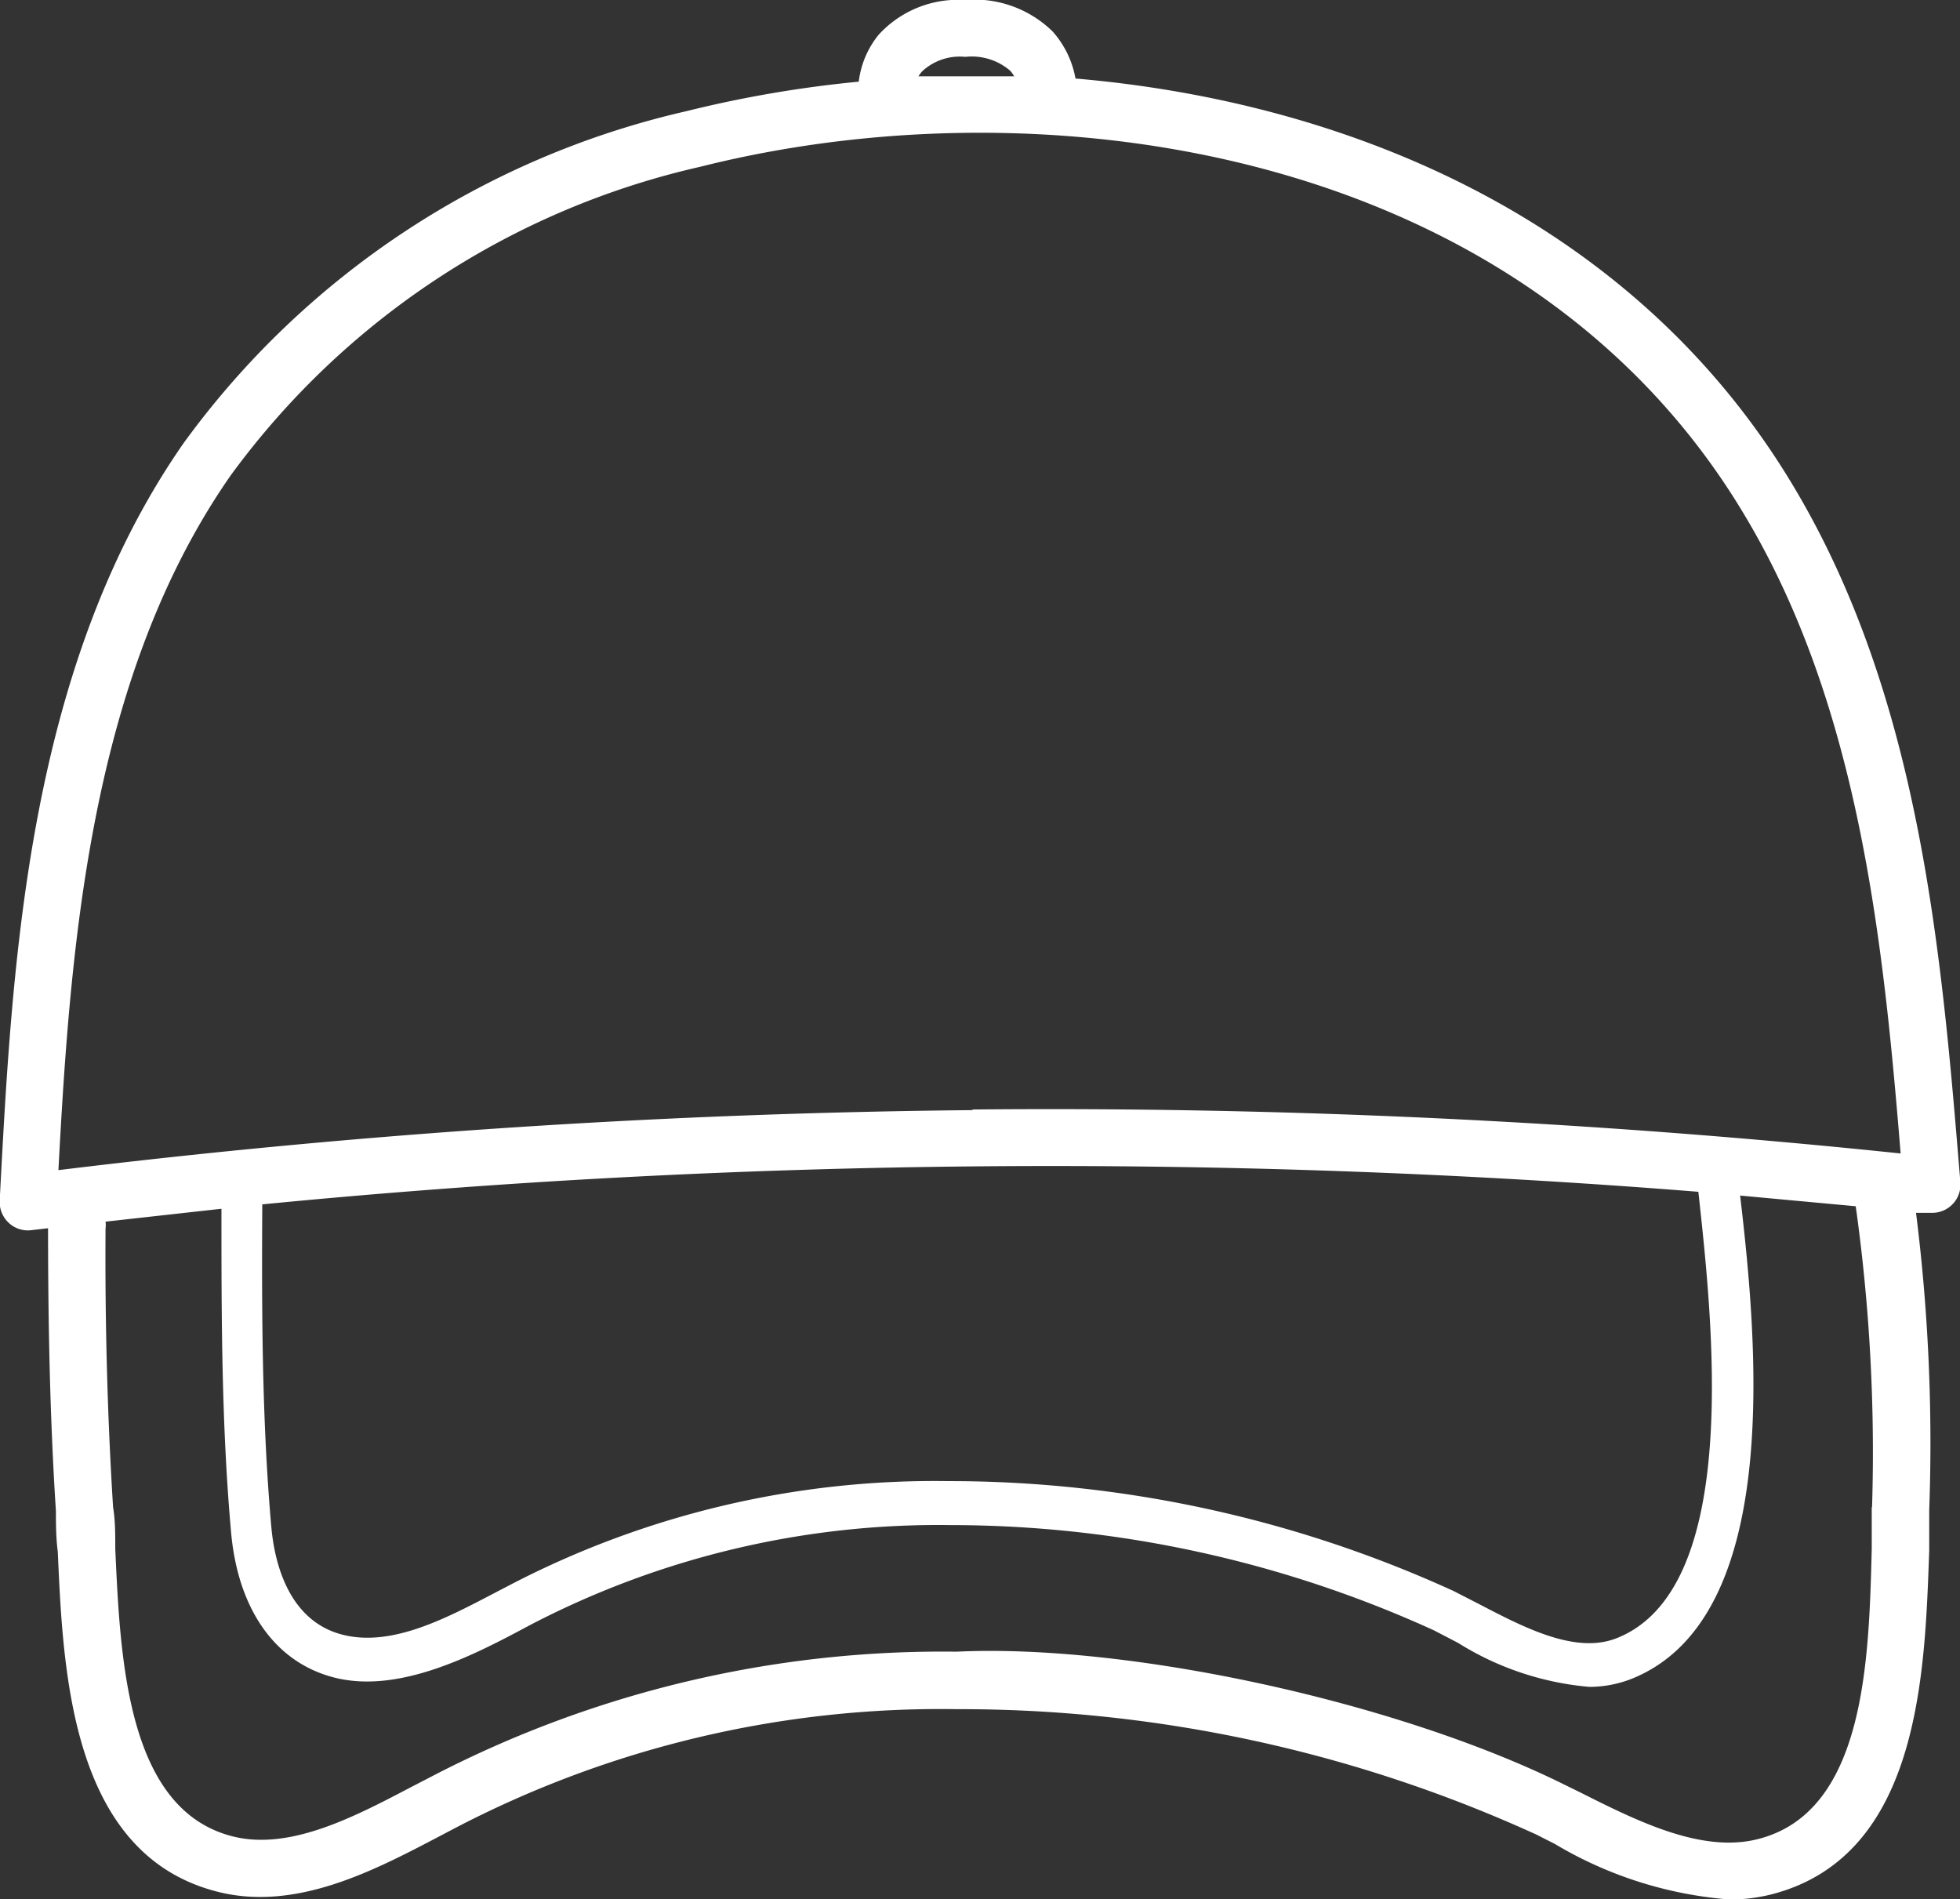 <svg id="Icon" xmlns="http://www.w3.org/2000/svg" viewBox="0 0 62.4 60.46"><rect x="0" y="0" width="62.4" height="60.46" fill="#333333" stroke="none"/><defs><style>.cls-1{fill:#fff;}</style></defs><title>Icon_RH_Objects_Hat_RGB_White</title><path class="cls-1" d="M57.11 15.5c-5-8.39-14-12.24-22.87-13a3.06 3.06 0 0 0-.73-1.5 3.56 3.56 0 0 0-2.8-1 3.42 3.42 0 0 0-2.74 1.11 2.91 2.91 0 0 0-.63 1.49 37.58 37.58 0 0 0-5.49.94 27.28 27.28 0 0 0-16 10.56C.85 21.27.39 30.67-.01 38.22a.91.91 0 0 0 .29.71.89.89 0 0 0 .73.23l.52-.06c0 3 .06 6.07.25 9 0 .4 0 .84.06 1.3.17 3.86.42 9.7 5.16 10.84 2.46.59 4.92-.7 6.89-1.73l.57-.3a33.41 33.41 0 0 1 16-3.8 44.18 44.18 0 0 1 18.47 4l.57.29a12.76 12.76 0 0 0 5.58 1.77 5.54 5.54 0 0 0 1.34-.17c4.72-1.23 4.86-7.07 5-10.94v-1.29a58.68 58.68 0 0 0-.42-9.46h.52a.9.9 0 0 0 .89-1c-.59-7.16-1.25-15.33-5.3-22.11zM29.37 2.26a1.76 1.76 0 0 1 1.36-.45 1.88 1.88 0 0 1 1.43.44 1.06 1.06 0 0 1 .13.18h-3.05a.93.93 0 0 1 .13-.17zm30.22 45.72v1.33c-.09 3.52-.2 8.35-3.6 9.23-1.79.47-3.85-.56-5.66-1.47l-.59-.29c-5.32-2.62-13.83-4.46-19.29-4.2a35.23 35.23 0 0 0-16.8 4.02l-.58.3c-1.79.94-3.82 2-5.62 1.57-3.41-.82-3.62-5.64-3.78-9.16 0-.47 0-.92-.07-1.33-.18-2.88-.26-5.86-.24-8.87a.87.87 0 0 0 0-.22l3.69-.41c0 3.41 0 6.9.31 10.33.23 2.48 1.45 4.16 3.35 4.61s4.07-.58 5.7-1.44l.47-.25a28.11 28.11 0 0 1 13.38-3.18 37.12 37.12 0 0 1 15.39 3.35l.77.4a9.38 9.38 0 0 0 4.18 1.4 3.68 3.68 0 0 0 1.33-.25c4.88-1.93 4-10.87 3.47-15.39l3.68.34a56.31 56.31 0 0 1 .52 9.58zM8.35 38.34a259 259 0 0 1 45.72-.4c.45 4.1 1.4 12.63-2.6 14.21-1.31.52-2.95-.34-4.39-1.09l-.8-.41a38.63 38.63 0 0 0-16.09-3.5 29.27 29.27 0 0 0-14 3.33l-.48.25c-1.51.79-3.22 1.69-4.76 1.32-1.77-.42-2.21-2.32-2.31-3.42-.3-3.36-.31-6.87-.29-10.29zm22.61-3a260.56 260.56 0 0 0-29.1 1.91c.38-7.12 1-15.68 5.48-22.11a25.48 25.48 0 0 1 14.95-9.83C33.44 2.5 48.65 4.8 55.56 16.43c3.63 6.08 4.4 13.55 4.95 20.29a260.5 260.5 0 0 0-29.55-1.4z"/></svg>